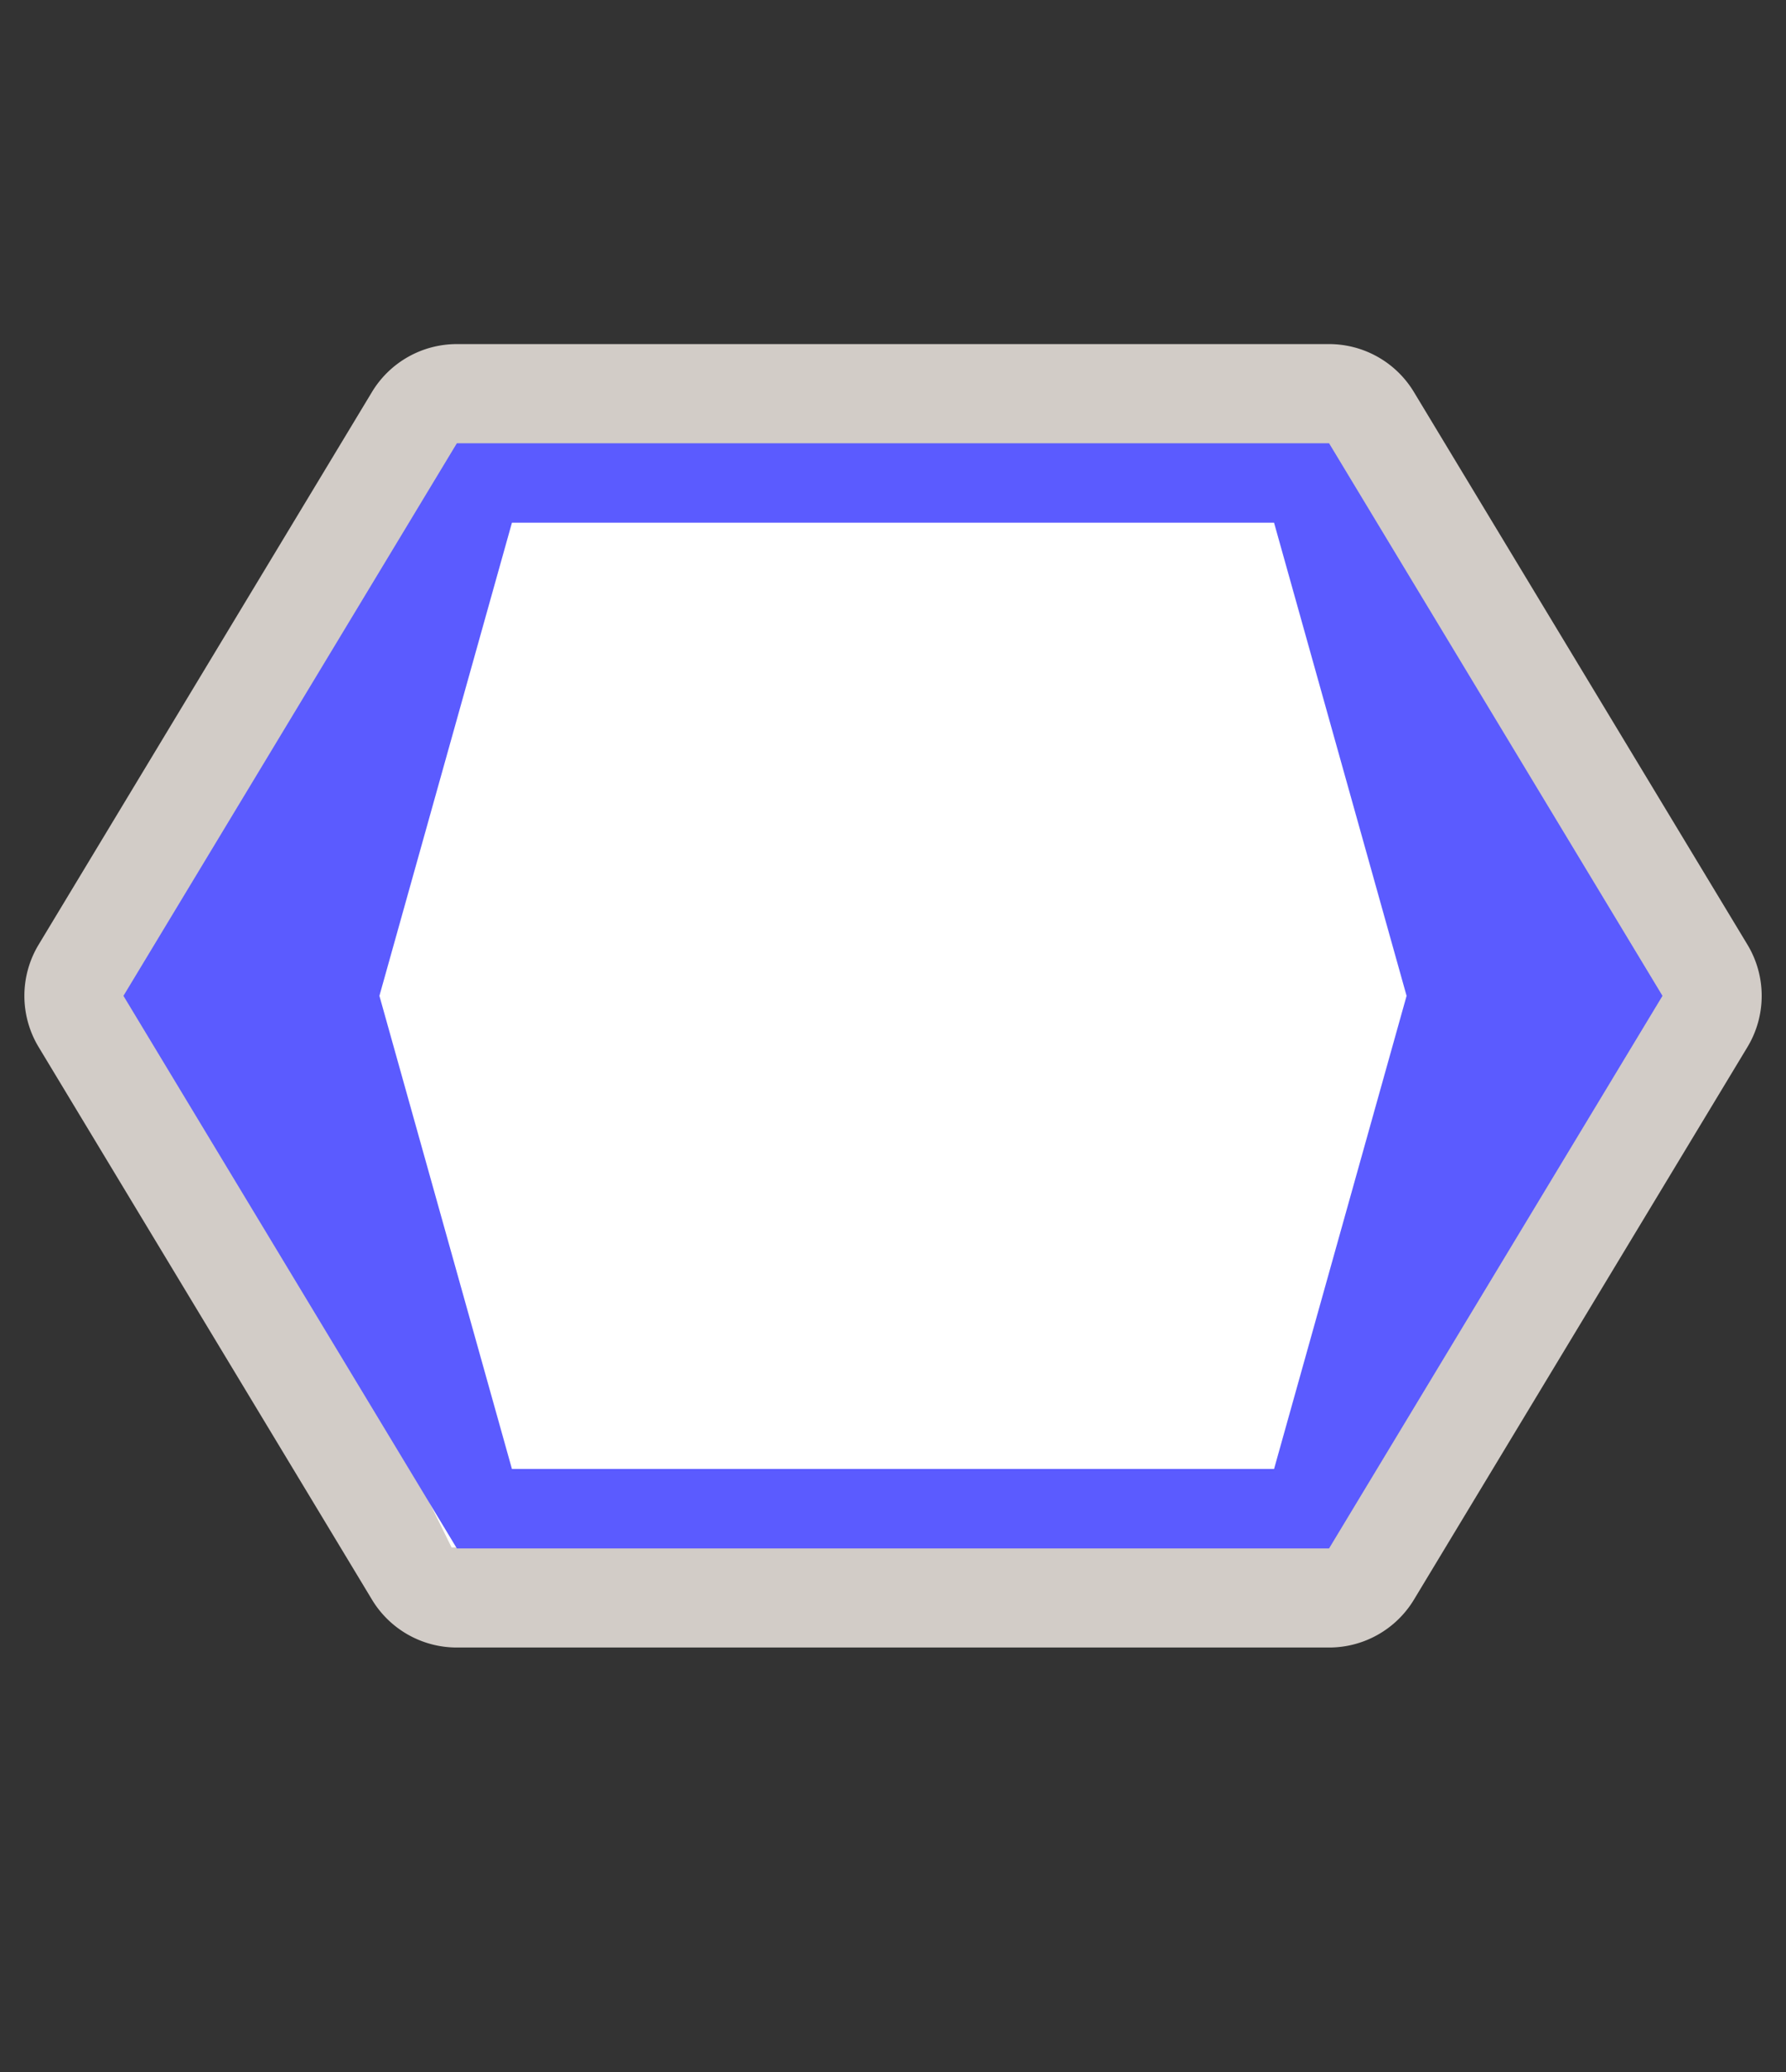 <?xml version="1.0" encoding="UTF-8" standalone="no"?>
<!-- Generator: Adobe Illustrator 16.0.4, SVG Export Plug-In . SVG Version: 6.00 Build 0)  -->

<svg
   xmlns:dc="http://purl.org/dc/elements/1.1/"
   xmlns:cc="http://creativecommons.org/ns#"
   xmlns:rdf="http://www.w3.org/1999/02/22-rdf-syntax-ns#"
   xmlns:svg="http://www.w3.org/2000/svg"
   xmlns="http://www.w3.org/2000/svg"
   xmlns:sodipodi="http://sodipodi.sourceforge.net/DTD/sodipodi-0.dtd"
   xmlns:inkscape="http://www.inkscape.org/namespaces/inkscape"
   version="1.1"
   id="Слой_1"
   x="0px"
   y="0px"
   width="25"
   height="29"
   viewBox="0 0 25 29"
   enable-background="new 0 0 17.143 17.17"
   xml:space="preserve"
   inkscape:version="0.91 r"
   sodipodi:docname="h_white_korea_lrhexagon_1_road_shield.svg"><rect x="0" y="0" width="25" height="29" fill="#333333" stroke="none"/><defs
     id="defs11" /><sodipodi:namedview
     pagecolor="#ffffff"
     bordercolor="#666666"
     borderopacity="1"
     objecttolerance="10"
     gridtolerance="10"
     guidetolerance="10"
     inkscape:pageopacity="0"
     inkscape:pageshadow="2"
     inkscape:window-width="1500"
     inkscape:window-height="1021"
     id="namedview9"
     showgrid="false"
     inkscape:zoom="22.627417"
     inkscape:cx="19.004467"
     inkscape:cy="15.774359"
     inkscape:window-x="180"
     inkscape:window-y="0"
     inkscape:window-maximized="1"
     inkscape:current-layer="Слой_1" /><path
     sodipodi:type="inkscape:offset"
     inkscape:radius="1.3870213"
     inkscape:original="M 5.8945312 6.203125 L 1.2285156 13.9375 L 5.8945312 21.671875 L 18.103516 21.671875 L 22.771484 13.9375 L 18.103516 6.203125 L 5.8945312 6.203125 z M 6.6660156 7.3164062 L 17.333984 7.3164062 L 19.189453 13.9375 L 17.333984 20.558594 L 6.6660156 20.558594 L 4.8105469 13.9375 L 6.6660156 7.3164062 z "
     style="color:#000000;clip-rule:evenodd;display:inline;overflow:visible;visibility:visible;opacity:0.837;isolation:auto;mix-blend-mode:normal;color-interpolation:sRGB;color-interpolation-filters:linearRGB;solid-color:#000000;solid-opacity:1;fill:#f1eae4;fill-opacity:1;fill-rule:evenodd;stroke:none;stroke-width:1.197;stroke-linecap:butt;stroke-linejoin:miter;stroke-miterlimit:4;stroke-dasharray:none;stroke-dashoffset:0;stroke-opacity:1;marker:none;color-rendering:auto;image-rendering:auto;shape-rendering:auto;text-rendering:auto;enable-background:accumulate"
     id="path4164"
     d="m 5.895,4.816 a 1.387,1.387 0 0 0 -1.188,0.67 L 0.041,13.221 a 1.387,1.387 0 0 0 0,1.434 l 4.666,7.734 a 1.387,1.387 0 0 0 1.188,0.67 l 12.209,0 a 1.387,1.387 0 0 0 1.188,-0.67 l 4.668,-7.734 a 1.387,1.387 0 0 0 0,-1.434 L 19.291,5.486 a 1.387,1.387 0 0 0 -1.188,-0.67 l -12.209,0 z M 7.719,8.703 l 8.562,0 1.467,5.234 -1.467,5.234 -8.562,0 L 6.252,13.938 7.719,8.703 Z"
     transform="translate(0.5,0)" /><polygon
     id="polygon5"
     points="199.941,67.5 160.97,0 38.97,0 -0.001,67.5 38.97,135 160.97,135 "
     style="fill:#ffffff"
     transform="matrix(0.094,0,0,0.11,2.658,6.808)" /><path
     style="fill:#5b5bff;fill-opacity:1"
     inkscape:connector-curvature="0"
     d="m 18.604,6.204 4.667,7.734 -4.667,7.734 -12.209,0 -4.667,-7.734 4.667,-7.734 z m 1.085,7.734 -1.855,-6.622 -10.668,0 -1.855,6.622 1.855,6.622 10.668,0 z"
     id="path12"
     sodipodi:nodetypes="cccccccccccccc" /></svg>